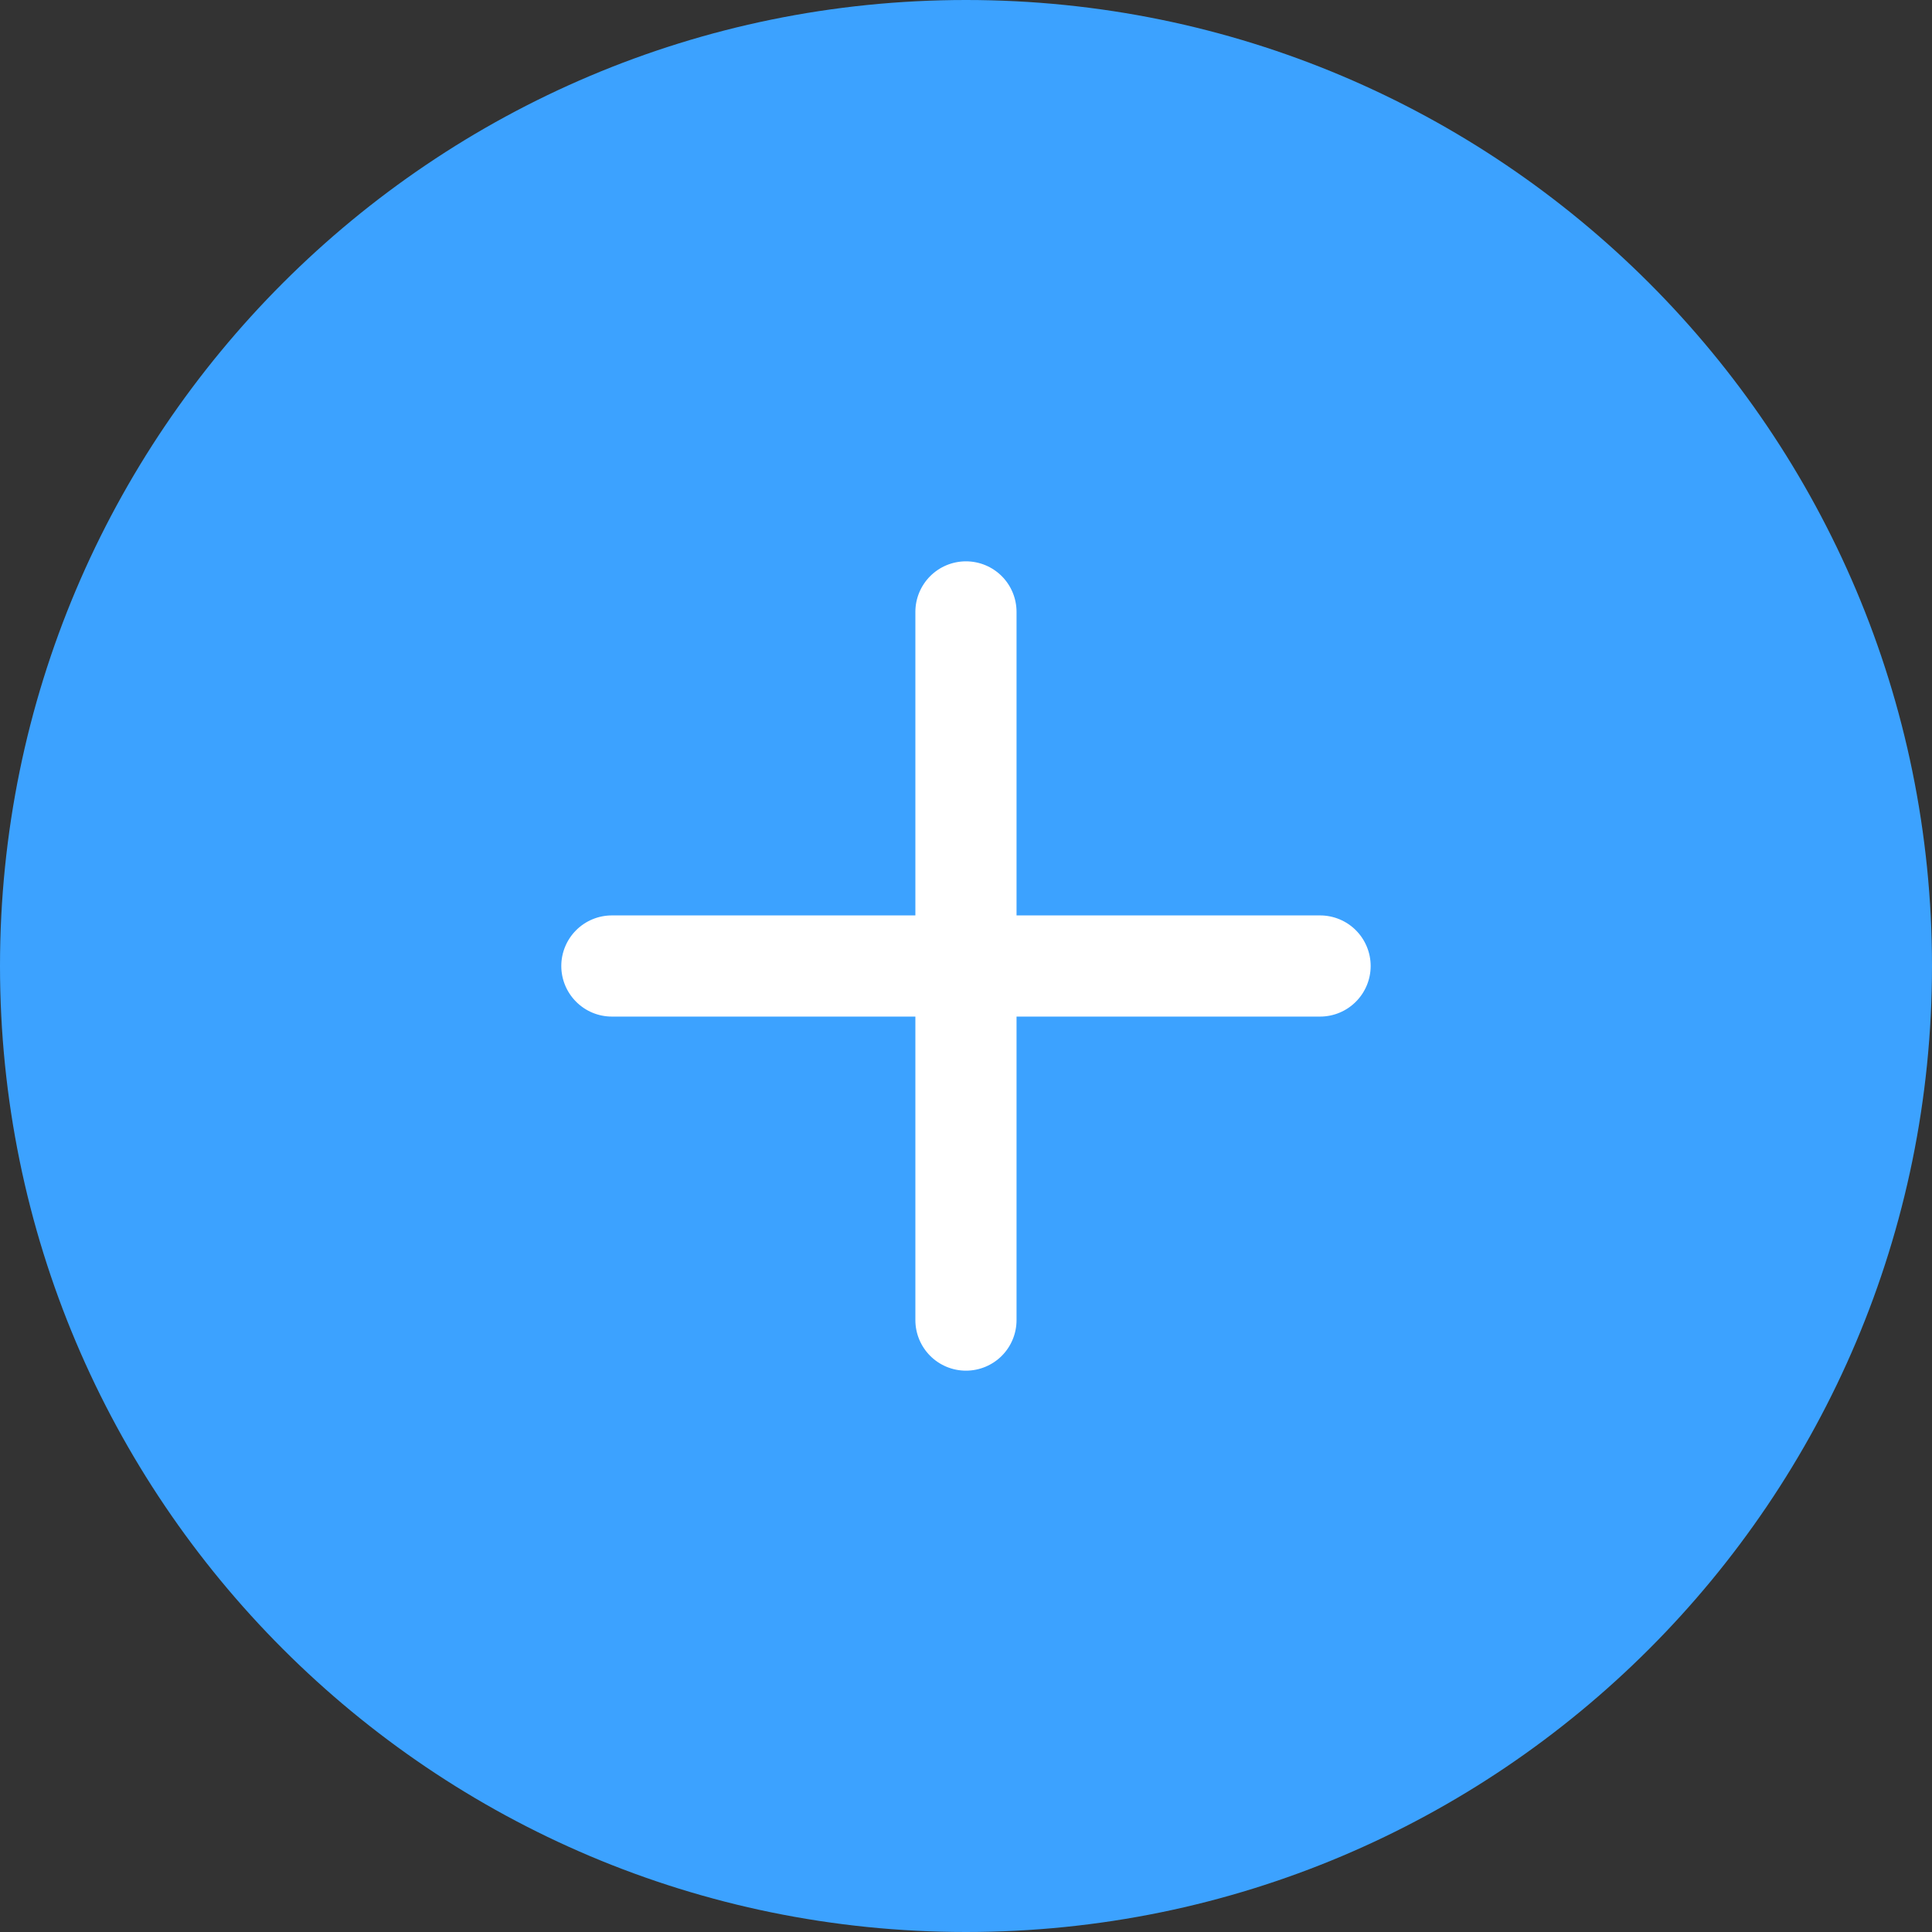<svg width="44" height="44" viewBox="0 0 44 44" fill="none" xmlns="http://www.w3.org/2000/svg">
<rect x="0" y="0" width="44" height="44" fill="#333333" stroke="none"/>
<path d="M44 22C44 34.15 34.15 44 22 44C9.85 44 0 34.15 0 22C0 9.85 9.85 0 22 0C34.15 0 44 9.85 44 22Z" fill="#3CA2FF"/>
<path d="M21.999 12.784C22.305 12.784 22.598 12.905 22.814 13.121C23.03 13.337 23.151 13.63 23.151 13.936V20.848H30.064C30.369 20.848 30.662 20.969 30.878 21.185C31.094 21.401 31.216 21.694 31.216 22C31.216 22.305 31.094 22.599 30.878 22.814C30.662 23.031 30.369 23.152 30.064 23.152H23.151V30.064C23.151 30.37 23.03 30.663 22.814 30.879C22.598 31.095 22.305 31.216 21.999 31.216C21.694 31.216 21.401 31.095 21.185 30.879C20.969 30.663 20.847 30.37 20.847 30.064V23.152H13.935C13.63 23.152 13.337 23.031 13.121 22.814C12.905 22.599 12.783 22.305 12.783 22C12.783 21.694 12.905 21.401 13.121 21.185C13.337 20.969 13.63 20.848 13.935 20.848H20.847V13.936C20.847 13.63 20.969 13.337 21.185 13.121C21.401 12.905 21.694 12.784 21.999 12.784Z" fill="white"/>
</svg>
